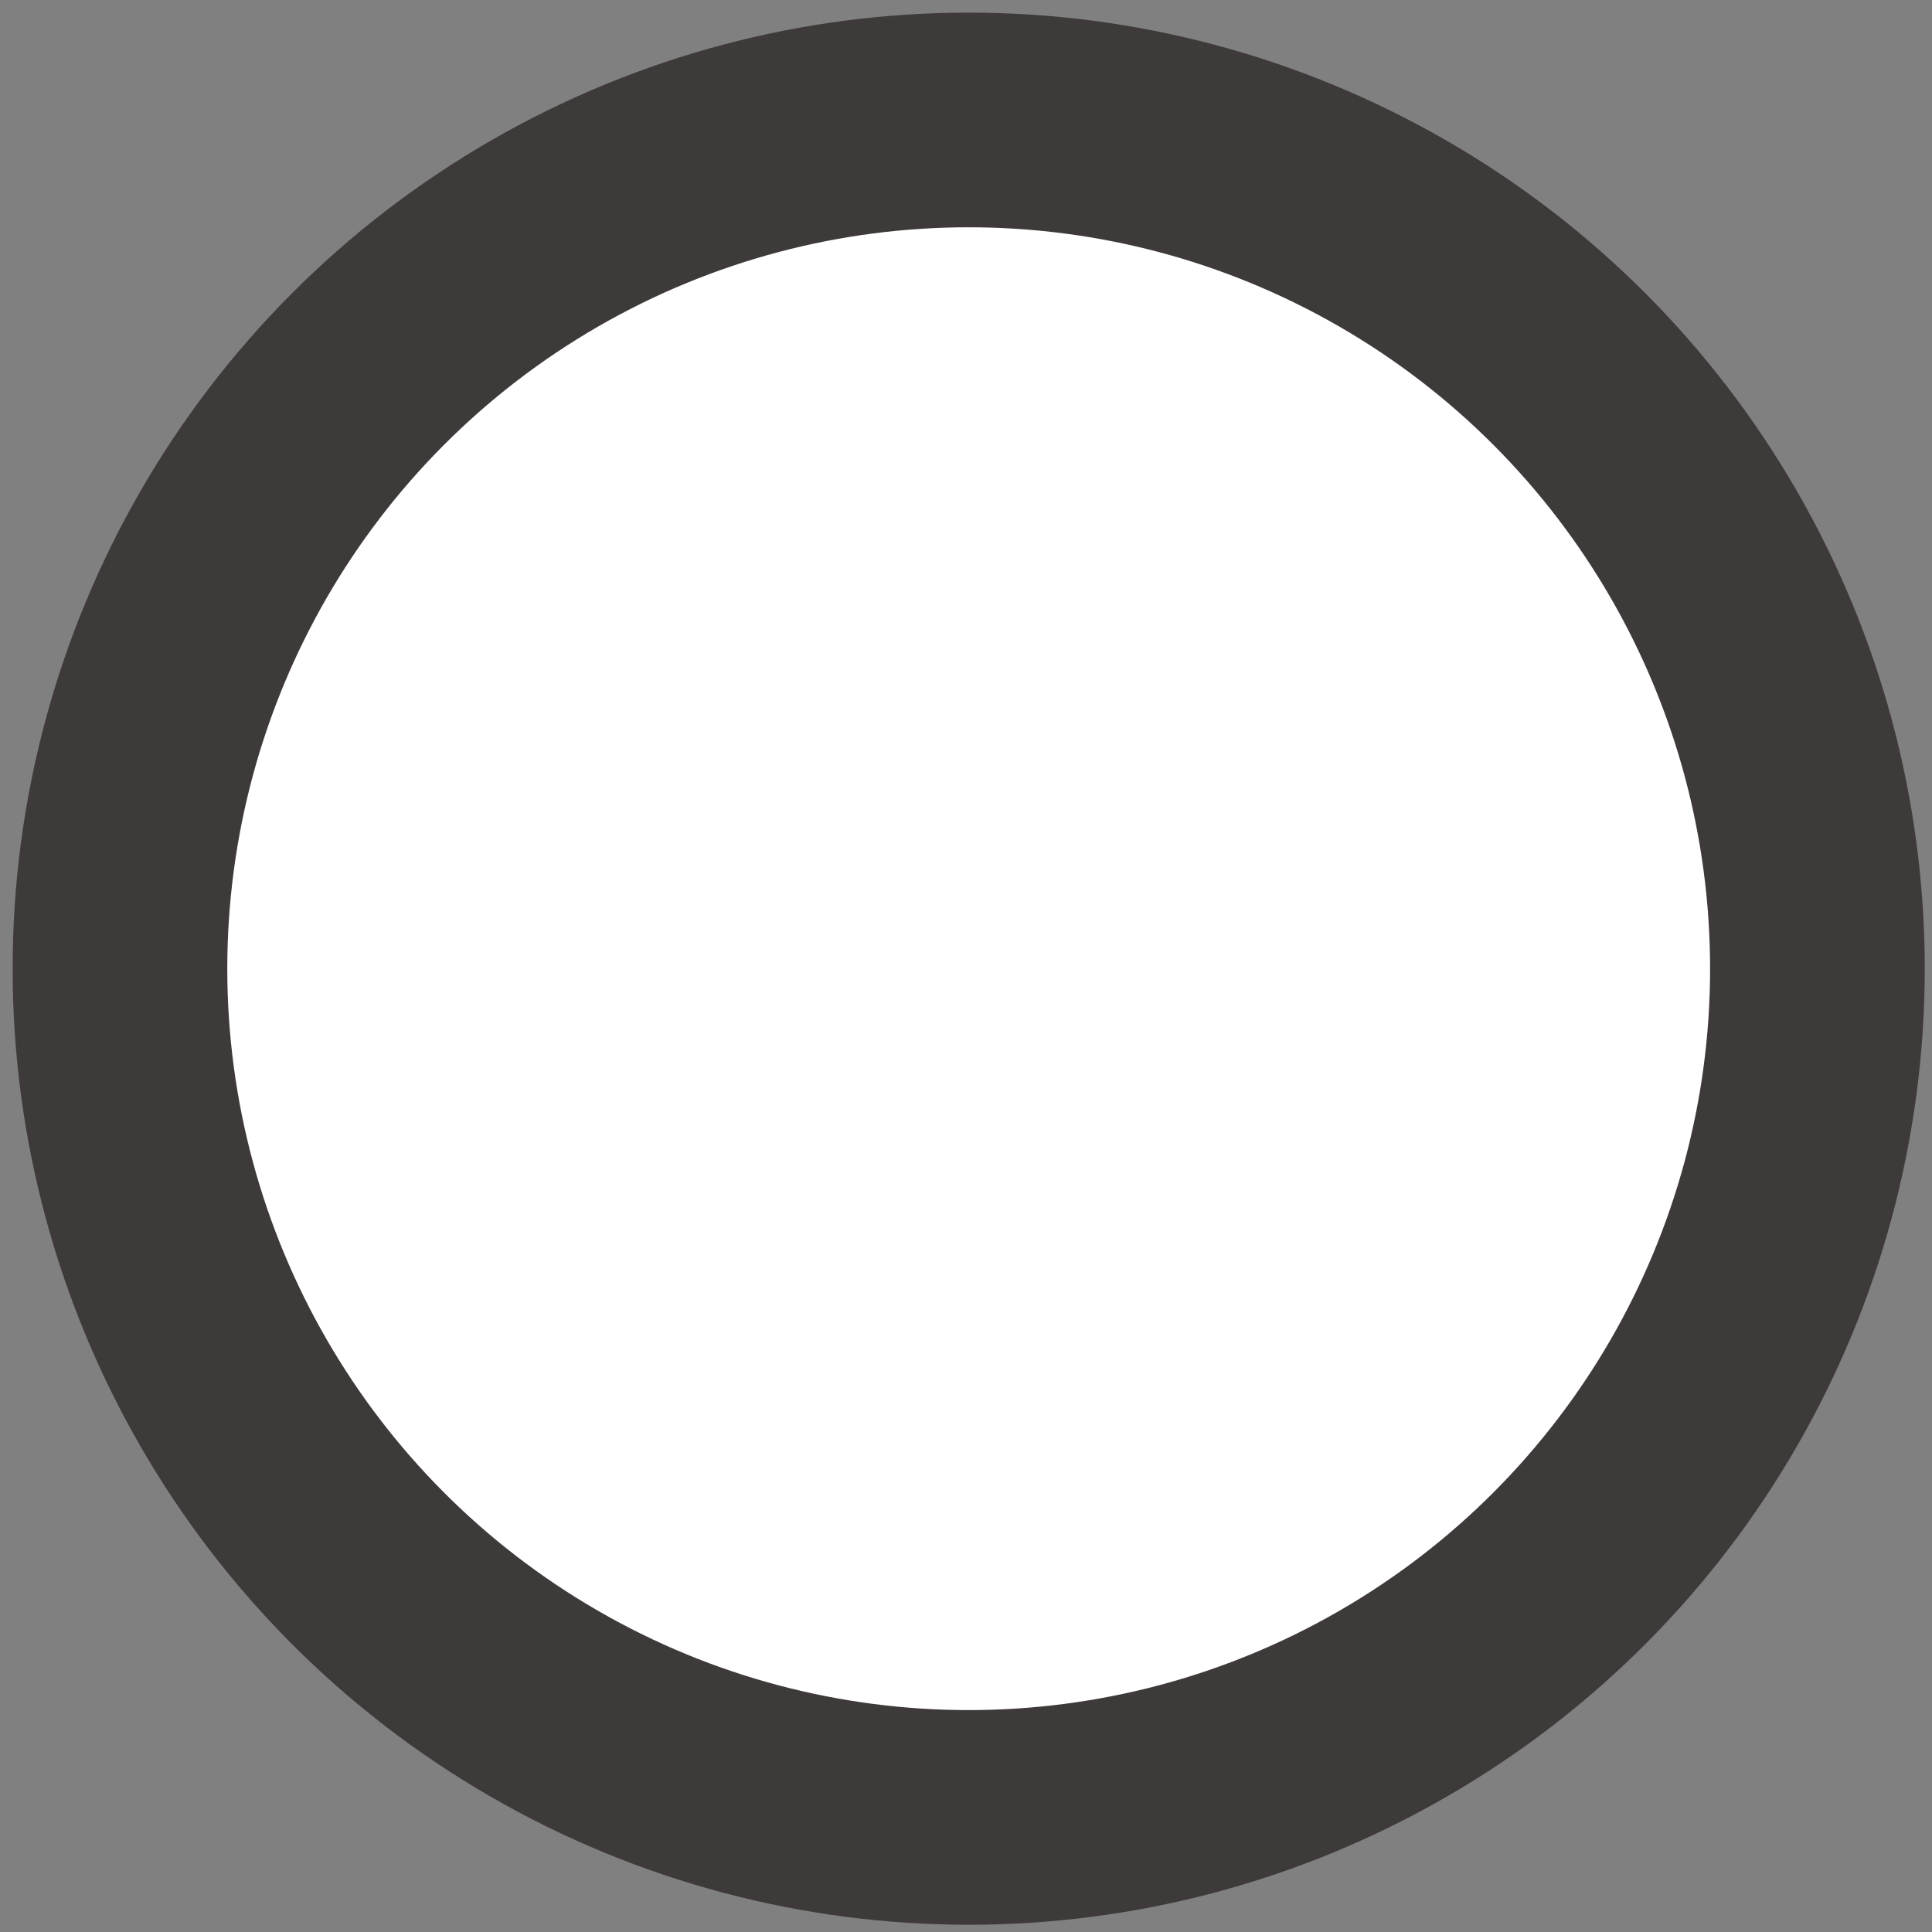 <svg width="135" height="135" viewBox="0 0 135 135" fill="none" xmlns="http://www.w3.org/2000/svg">
<rect x="0" y="0" width="135" height="135" fill="#808080" stroke="none"/>
<circle cx="67.688" cy="67.688" r="59.306" transform="rotate(-180 67.688 67.688)" fill="white" style="mix-blend-mode:screen"/>
<circle cx="67.688" cy="67.688" r="59.306" transform="rotate(-180 67.688 67.688)" stroke="#3F3A3A" stroke-width="15"/>
</svg>
